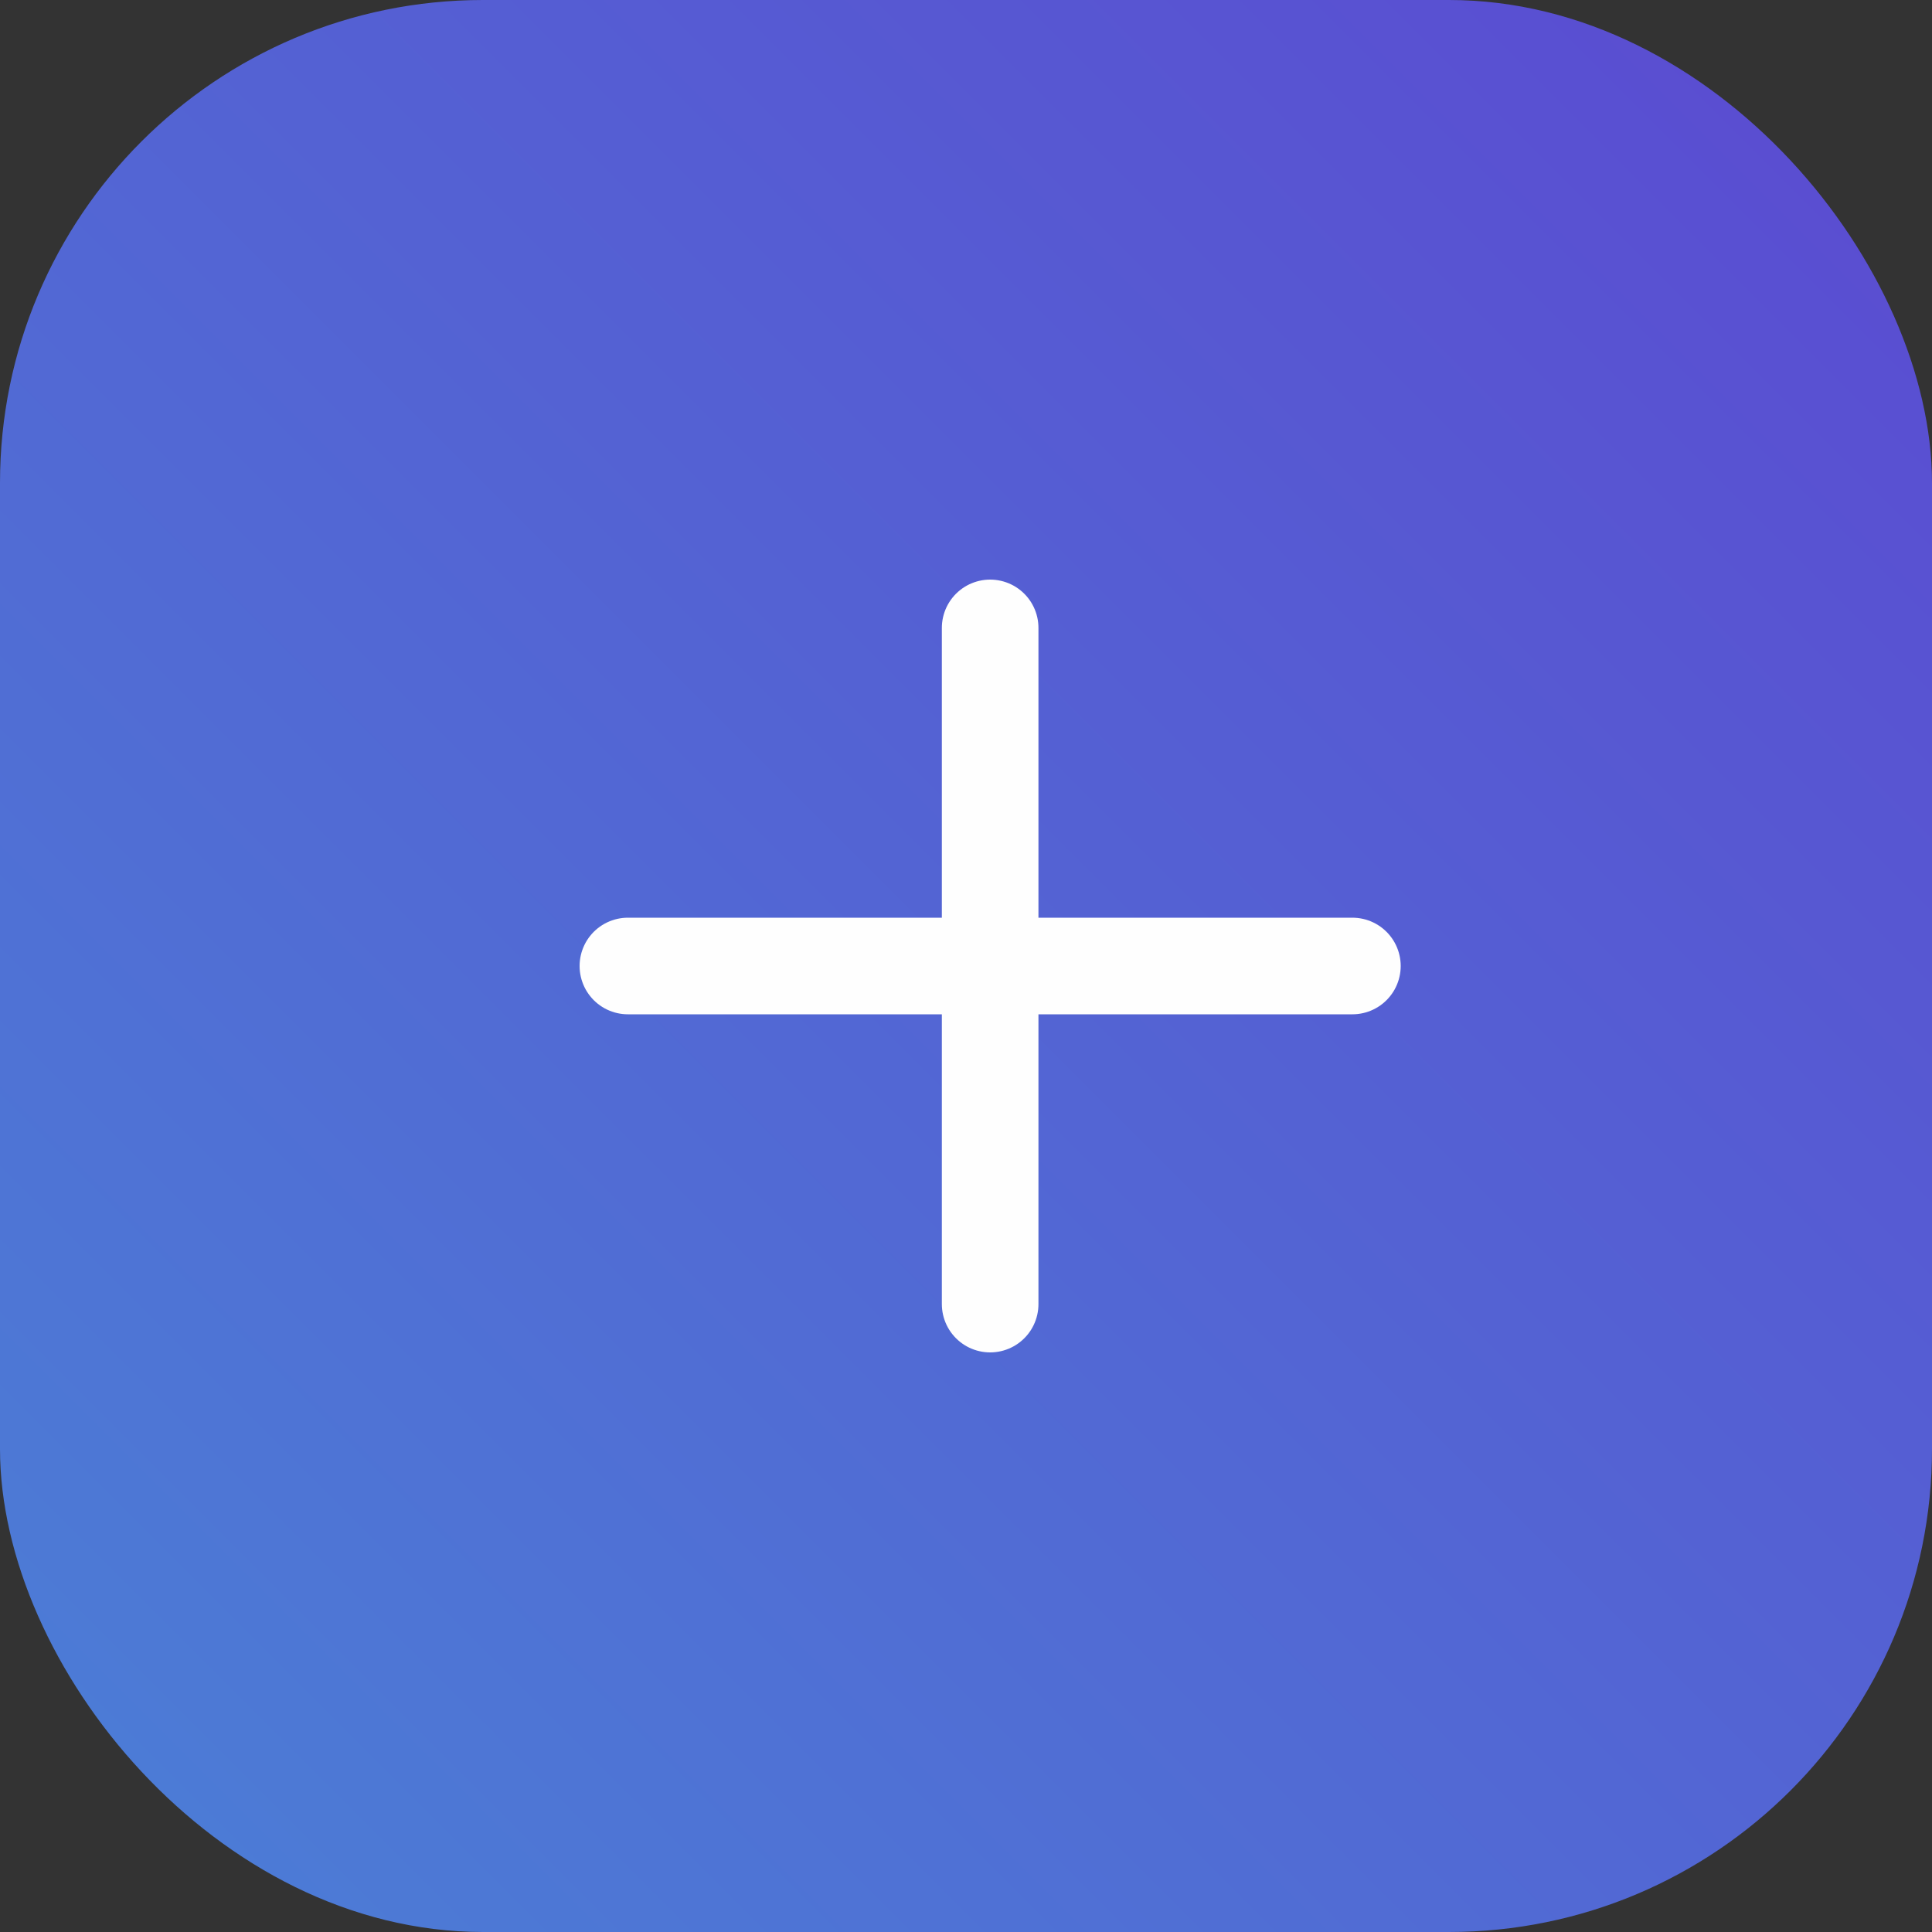 <svg width="40" height="40" viewBox="0 0 40 40" fill="none" xmlns="http://www.w3.org/2000/svg">
    <rect x="0" y="0" width="40" height="40" fill="#333333" stroke="none"/>
    <rect width="40" height="40" rx="10" fill="url(#paint0_linear_1682_6993)"/>
    <path d="M20.5 27V20M20.5 20V13M20.5 20H28M20.5 20H13" stroke="#FEFEFE" stroke-width="2" stroke-linecap="round"/>
    <defs>
    <linearGradient id="paint0_linear_1682_6993" x1="0" y1="40" x2="40" y2="0" gradientUnits="userSpaceOnUse">
    <stop stop-color="#4B7FD6"/>
    <stop offset="1" stop-color="#5B4AD1"/>
    </linearGradient>
    </defs>
    </svg>
    